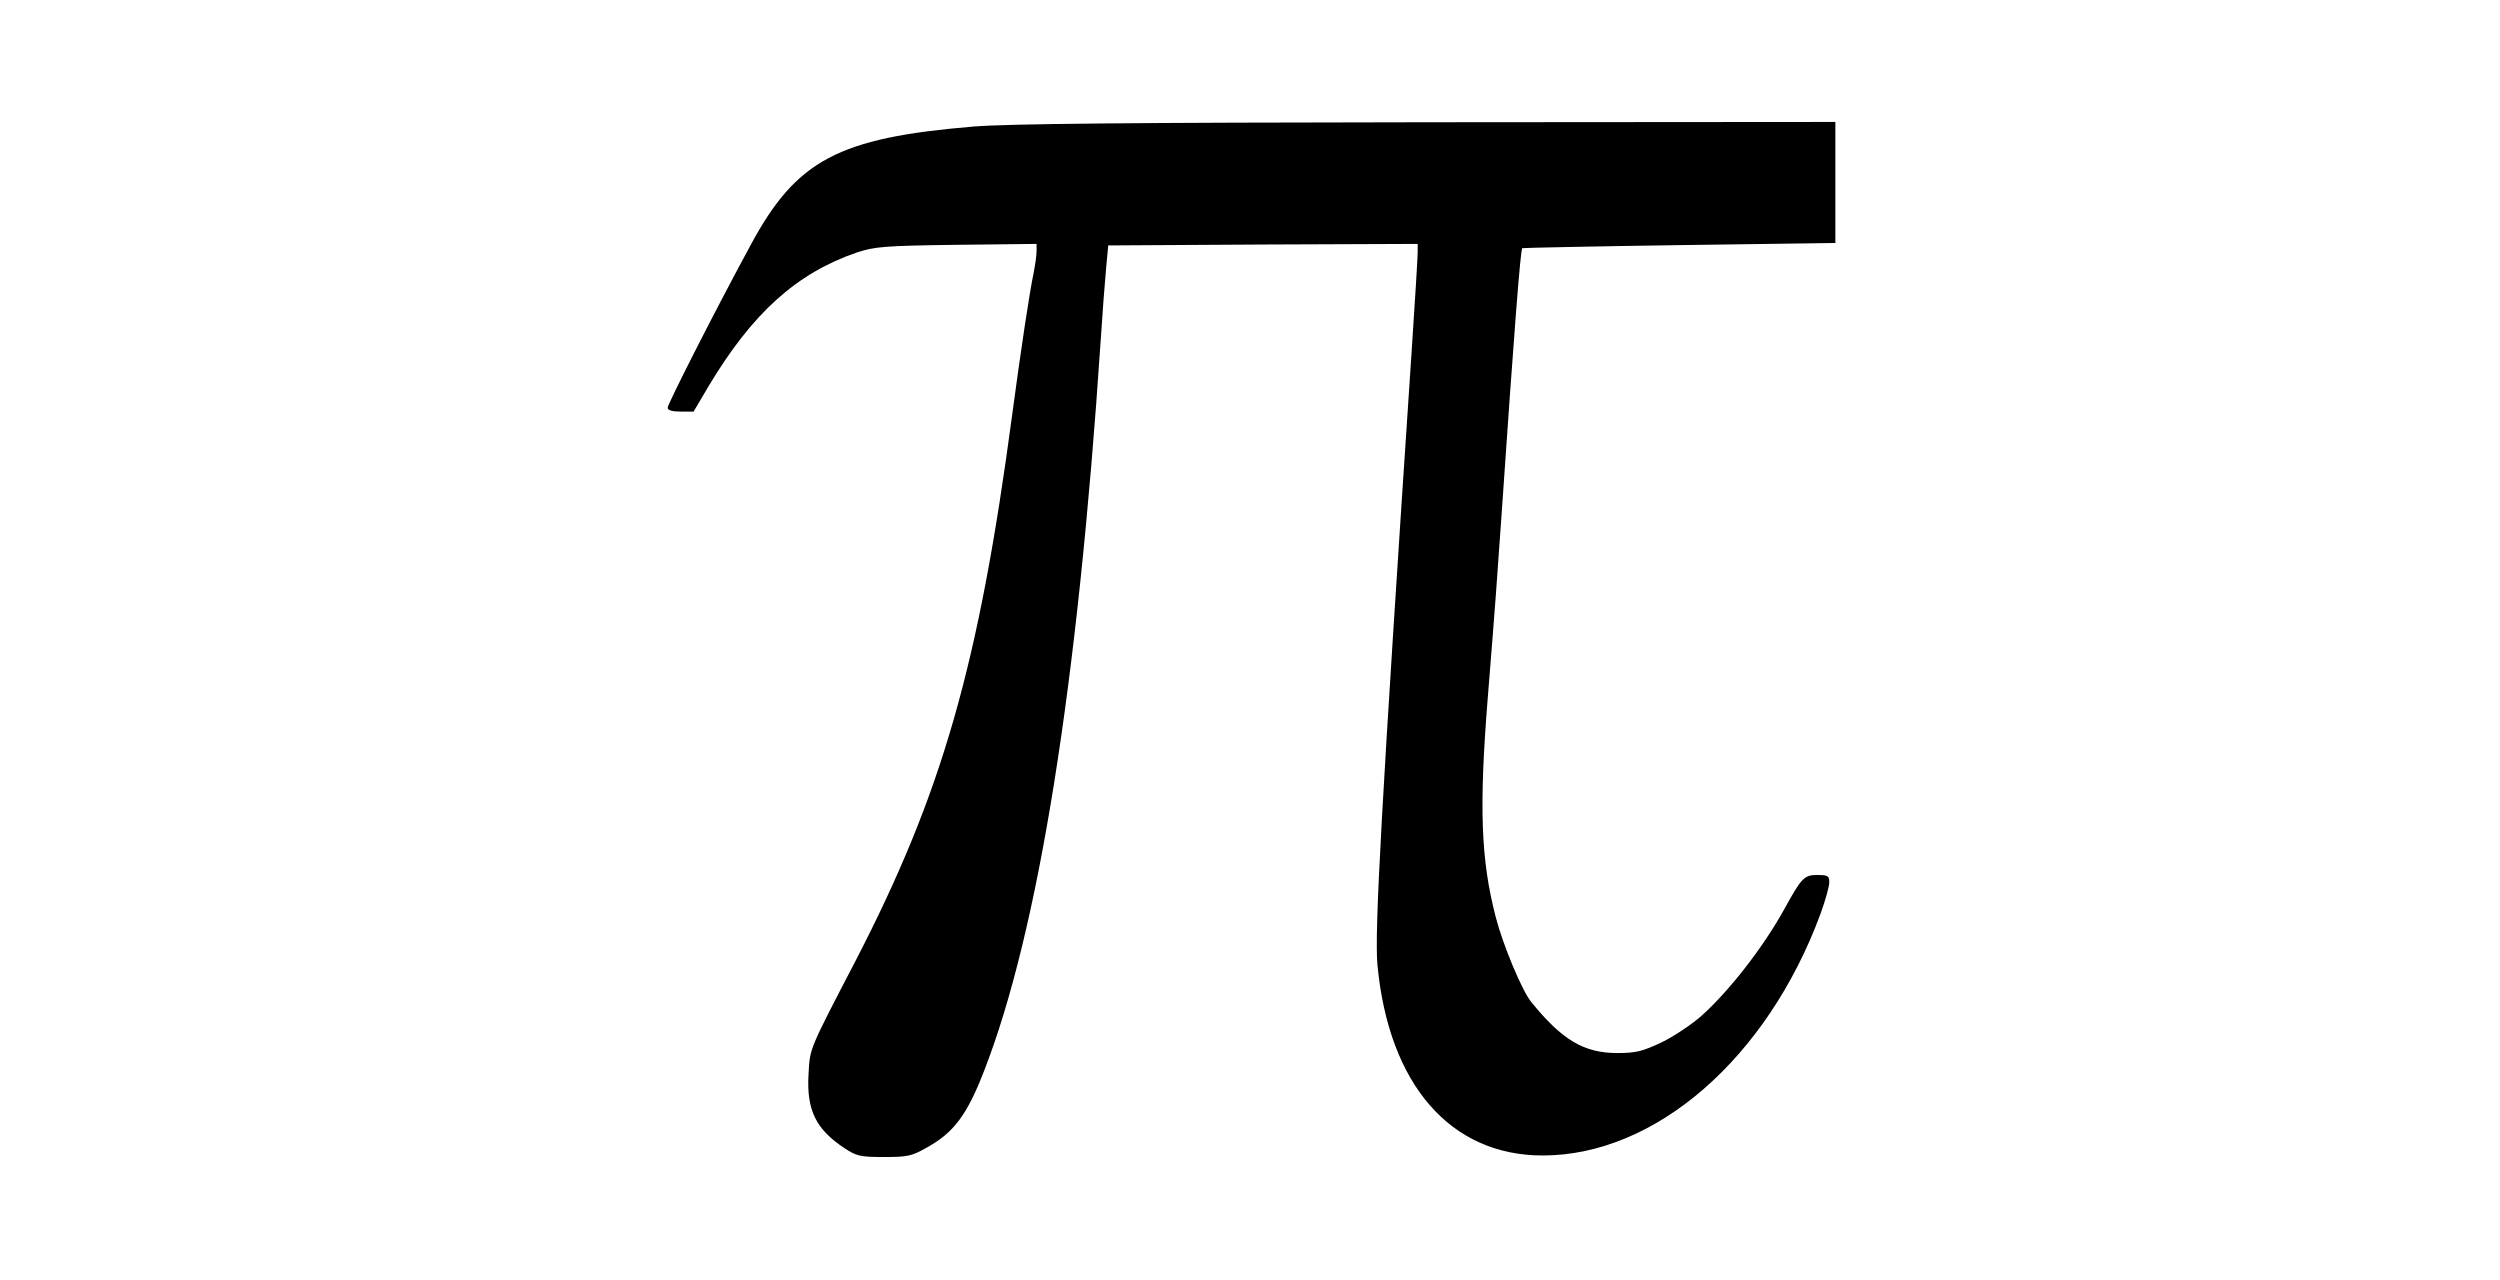 <?xml version="1.0" standalone="no"?>
<!DOCTYPE svg PUBLIC "-//W3C//DTD SVG 20010904//EN"
 "http://www.w3.org/TR/2001/REC-SVG-20010904/DTD/svg10.dtd">
<svg version="1.0" xmlns="http://www.w3.org/2000/svg"
 width="820pt" height="420pt" viewBox="0 0 820 420"
 preserveAspectRatio="xMidYMid meet">
<g transform="translate(0,420) scale(0.1,-0.1)"
fill="#000000" stroke="none">
<path d="M3194 3785 c-445 -37 -582 -110 -732 -389 -112 -206 -272 -521 -272
-533 0 -9 15 -13 43 -13 l42 0 49 83 c143 239 288 371 487 439 58 19 89 22
327 25 l262 3 0 -24 c0 -14 -5 -47 -10 -73 -12 -55 -42 -253 -70 -463 -110
-825 -230 -1242 -513 -1790 -156 -300 -150 -287 -155 -373 -7 -118 24 -181
118 -243 39 -26 52 -29 129 -29 77 0 92 3 139 30 90 49 134 108 190 253 178
457 307 1264 382 2392 6 91 14 199 18 240 l7 75 508 3 507 2 0 -27 c0 -16 -9
-163 -20 -328 -99 -1485 -122 -1901 -112 -2010 37 -392 239 -625 542 -625 370
0 736 319 911 792 16 44 29 90 29 104 0 21 -4 24 -40 24 -42 0 -51 -9 -107
-111 -67 -122 -178 -266 -270 -349 -32 -29 -92 -69 -133 -89 -64 -30 -85 -35
-145 -35 -109 0 -181 42 -283 168 -30 37 -93 188 -116 278 -49 189 -55 360
-26 721 25 309 31 396 45 597 41 598 62 870 68 876 1 1 233 6 515 10 l512 7 0
198 0 199 -1337 -1 c-982 -1 -1378 -5 -1489 -14z"/>
</g>
</svg>
